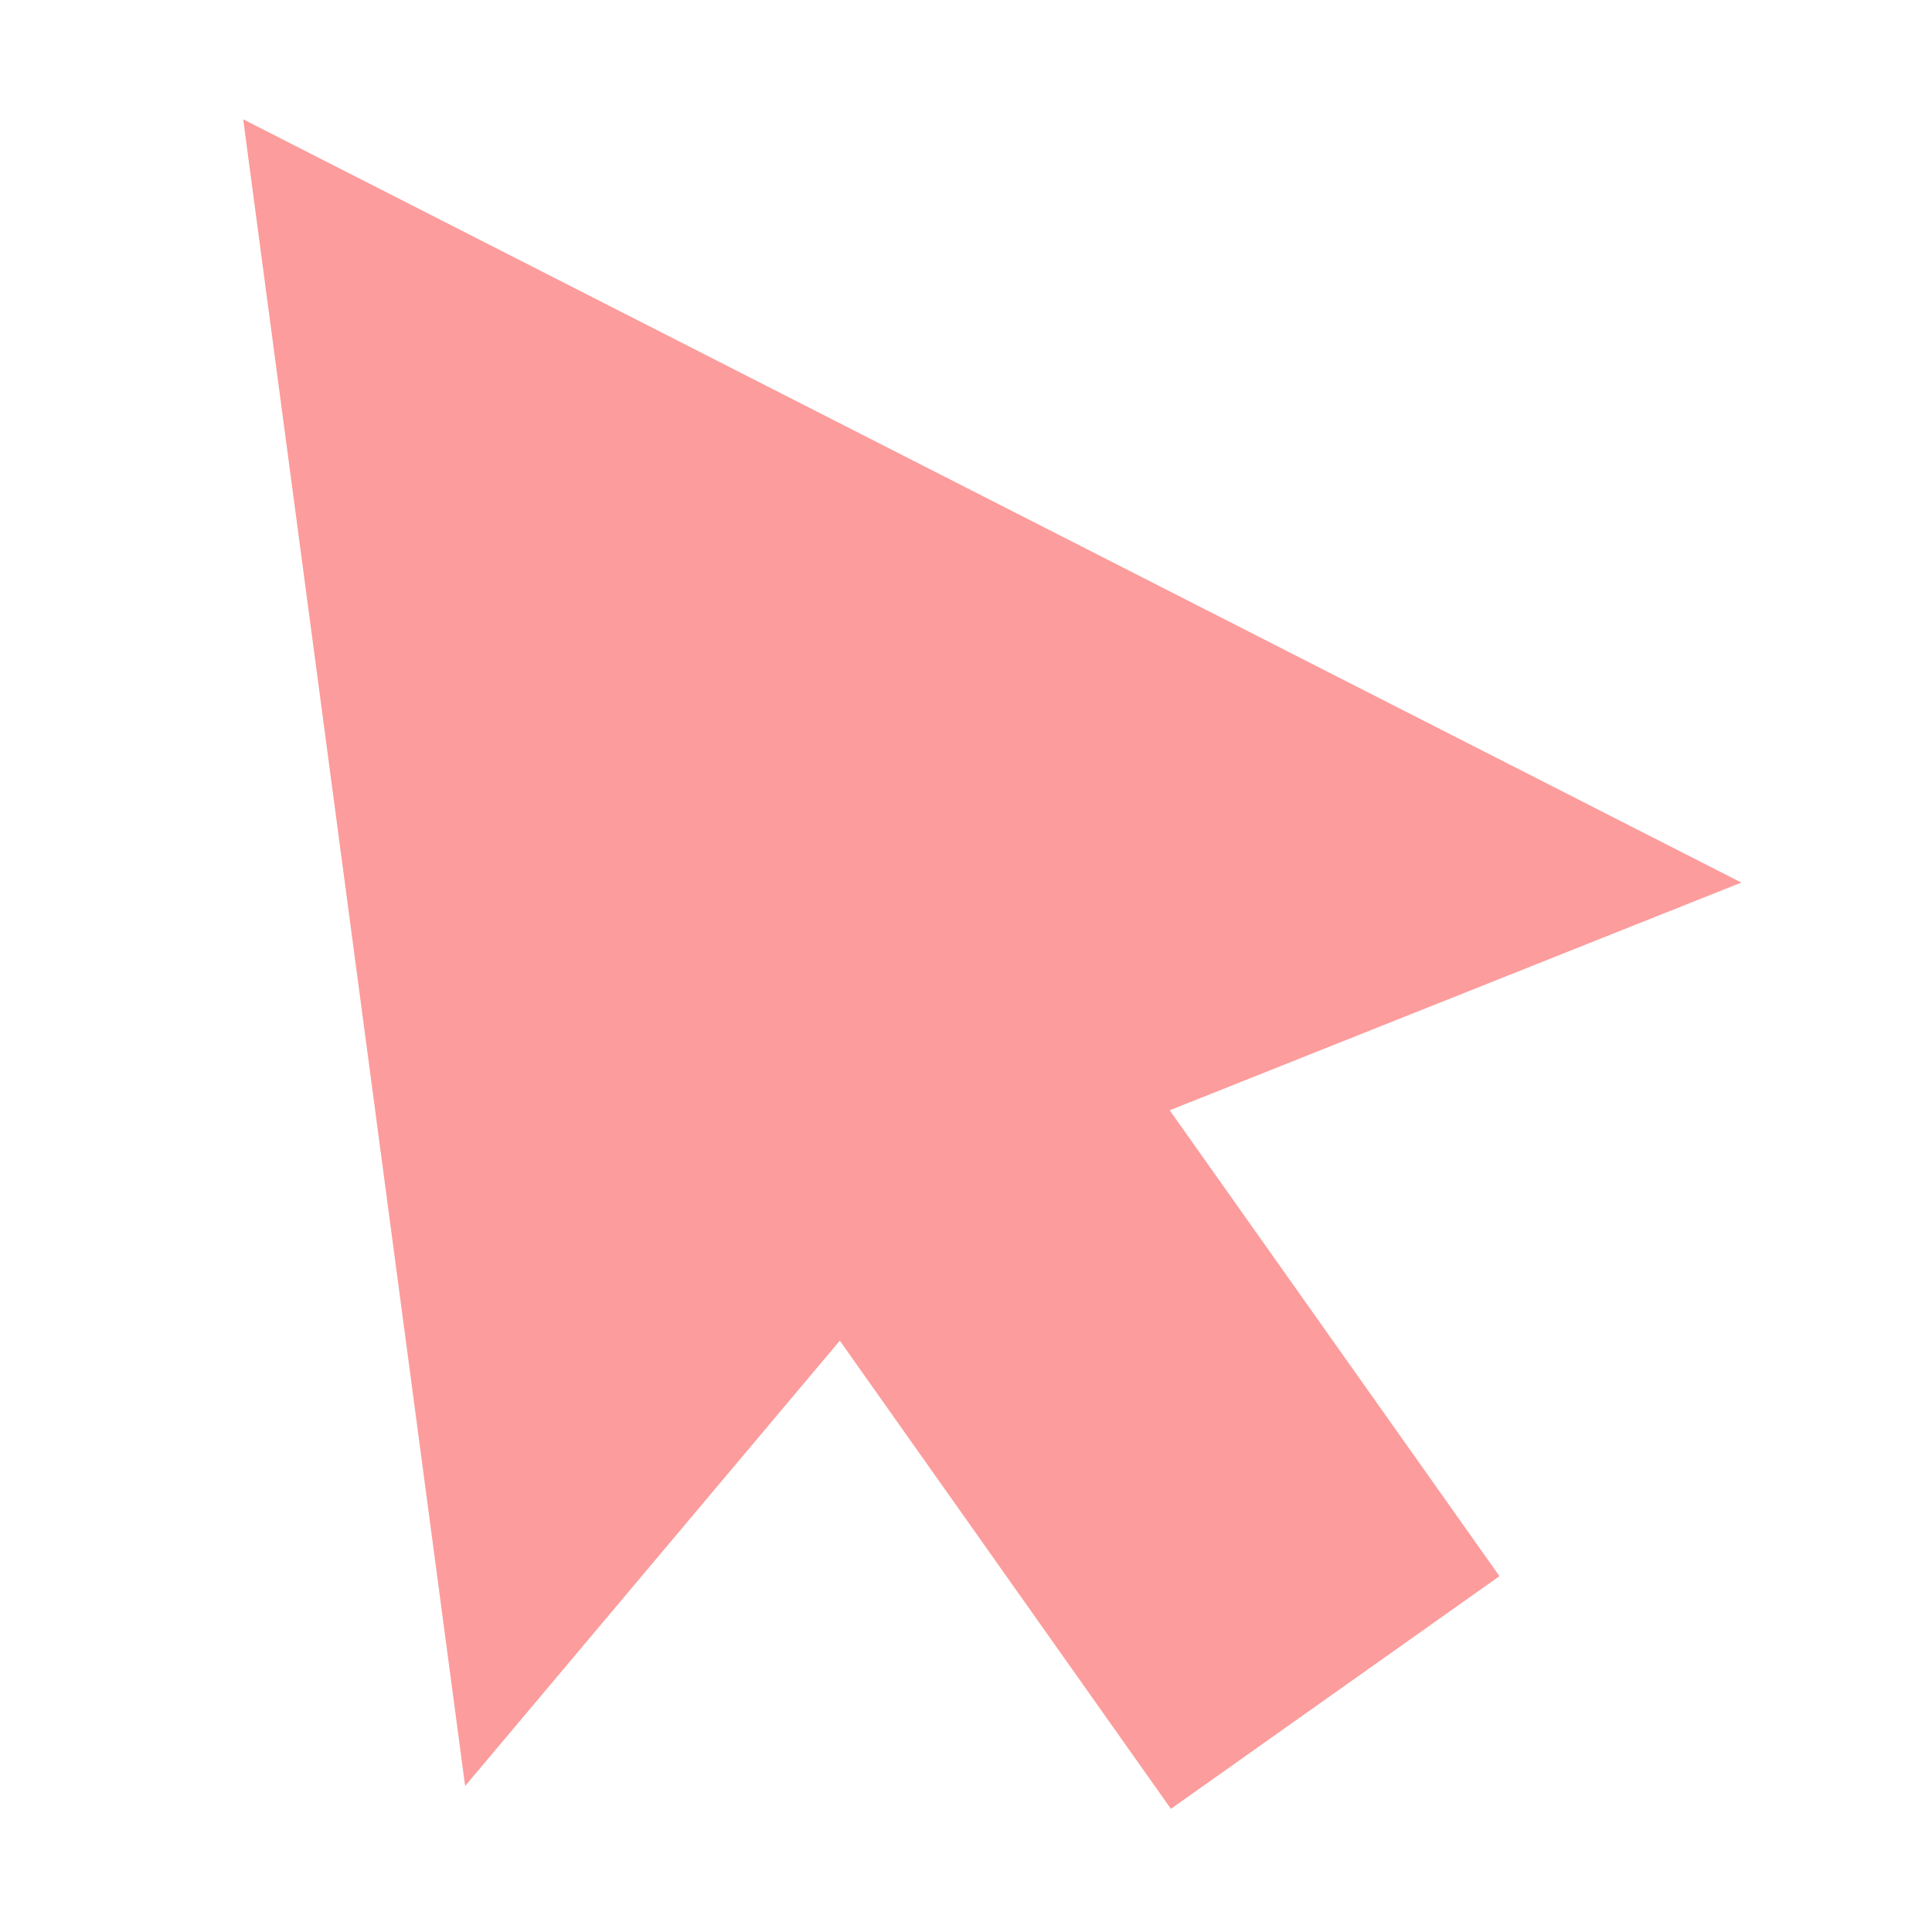 <svg xmlns="http://www.w3.org/2000/svg" xmlns:svg="http://www.w3.org/2000/svg" id="svg2" width="16" height="16" version="1.1" viewBox="0 0 16 16"><path id="rect1058" style="fill:#fc9c9c;fill-opacity:.996;stroke-width:.959" d="M 2.014,0.988 3.852,14.791 6.955,11.103 9.697,14.98 12.418,13.053 9.687,9.195 14.421,7.309 Z"/></svg>